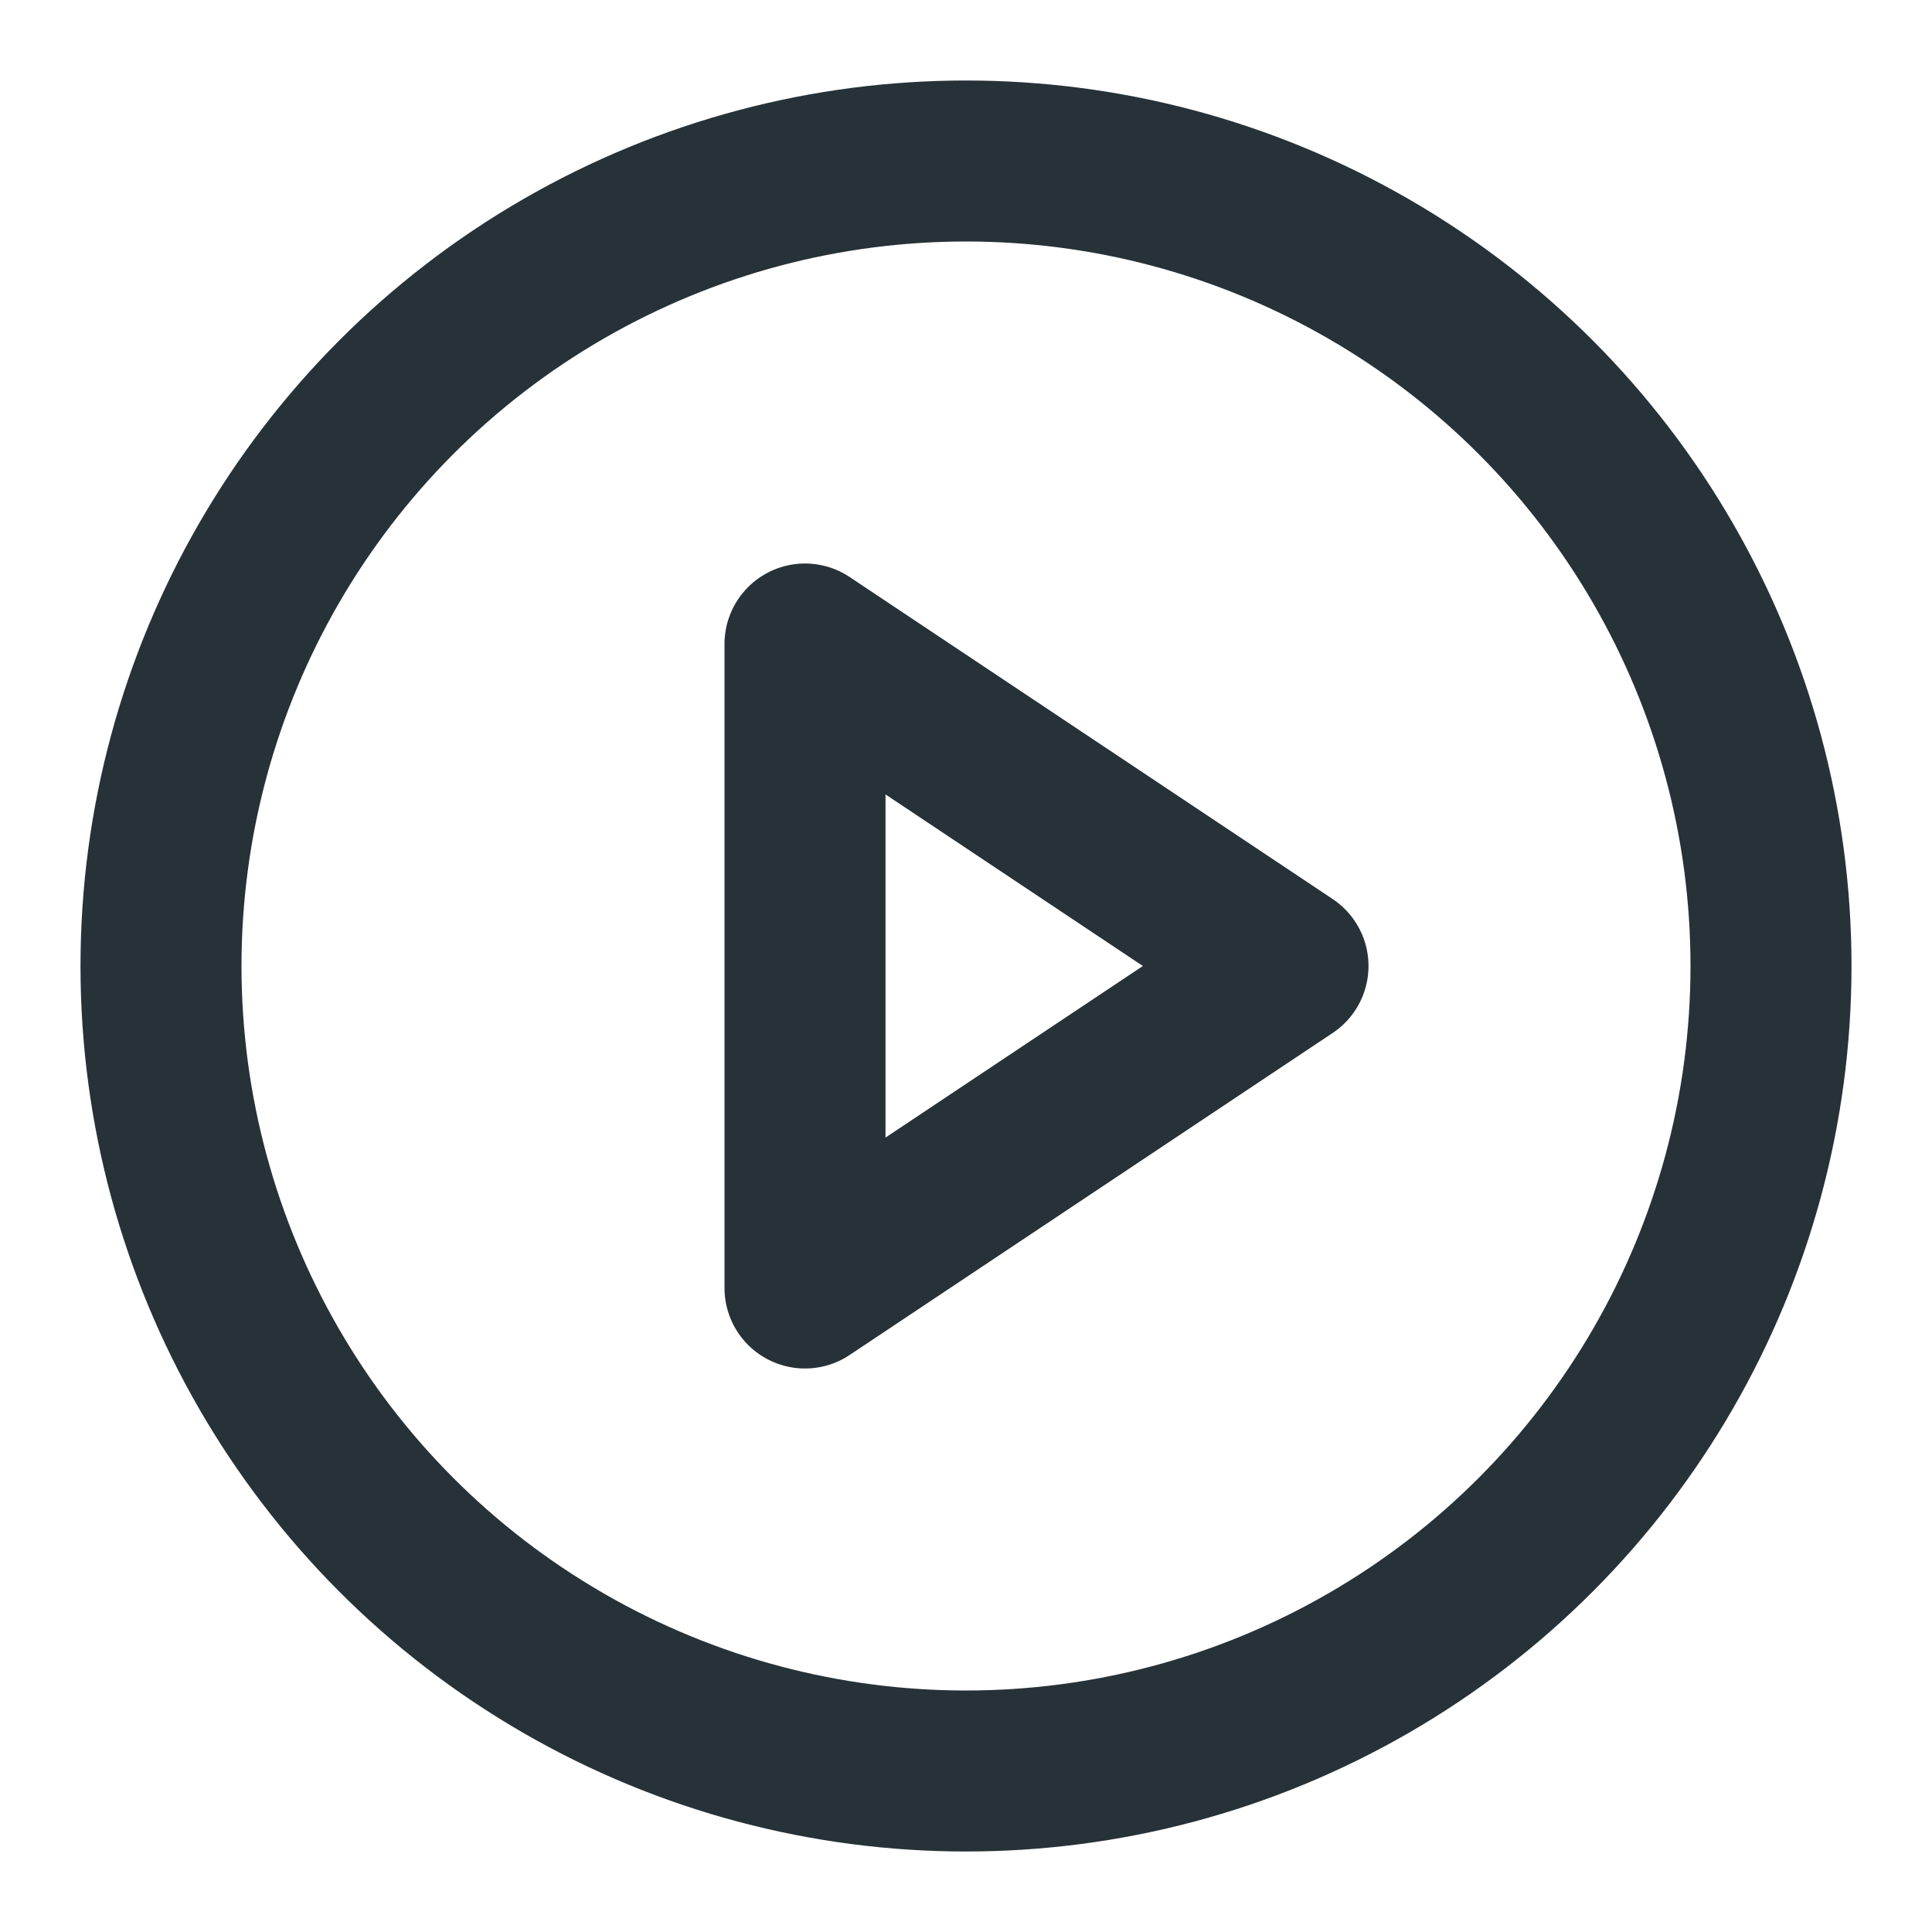 <svg xmlns="http://www.w3.org/2000/svg" width="24" height="24" viewBox="0 0 24 24" fill="none" stroke="#263238" stroke-width="2" stroke-linecap="round" stroke-linejoin="round" class="feather feather-play-circle"><circle cx="12" cy="12" r="10"></circle><polygon points="10 8 16 12 10 16 10 8"></polygon></svg>